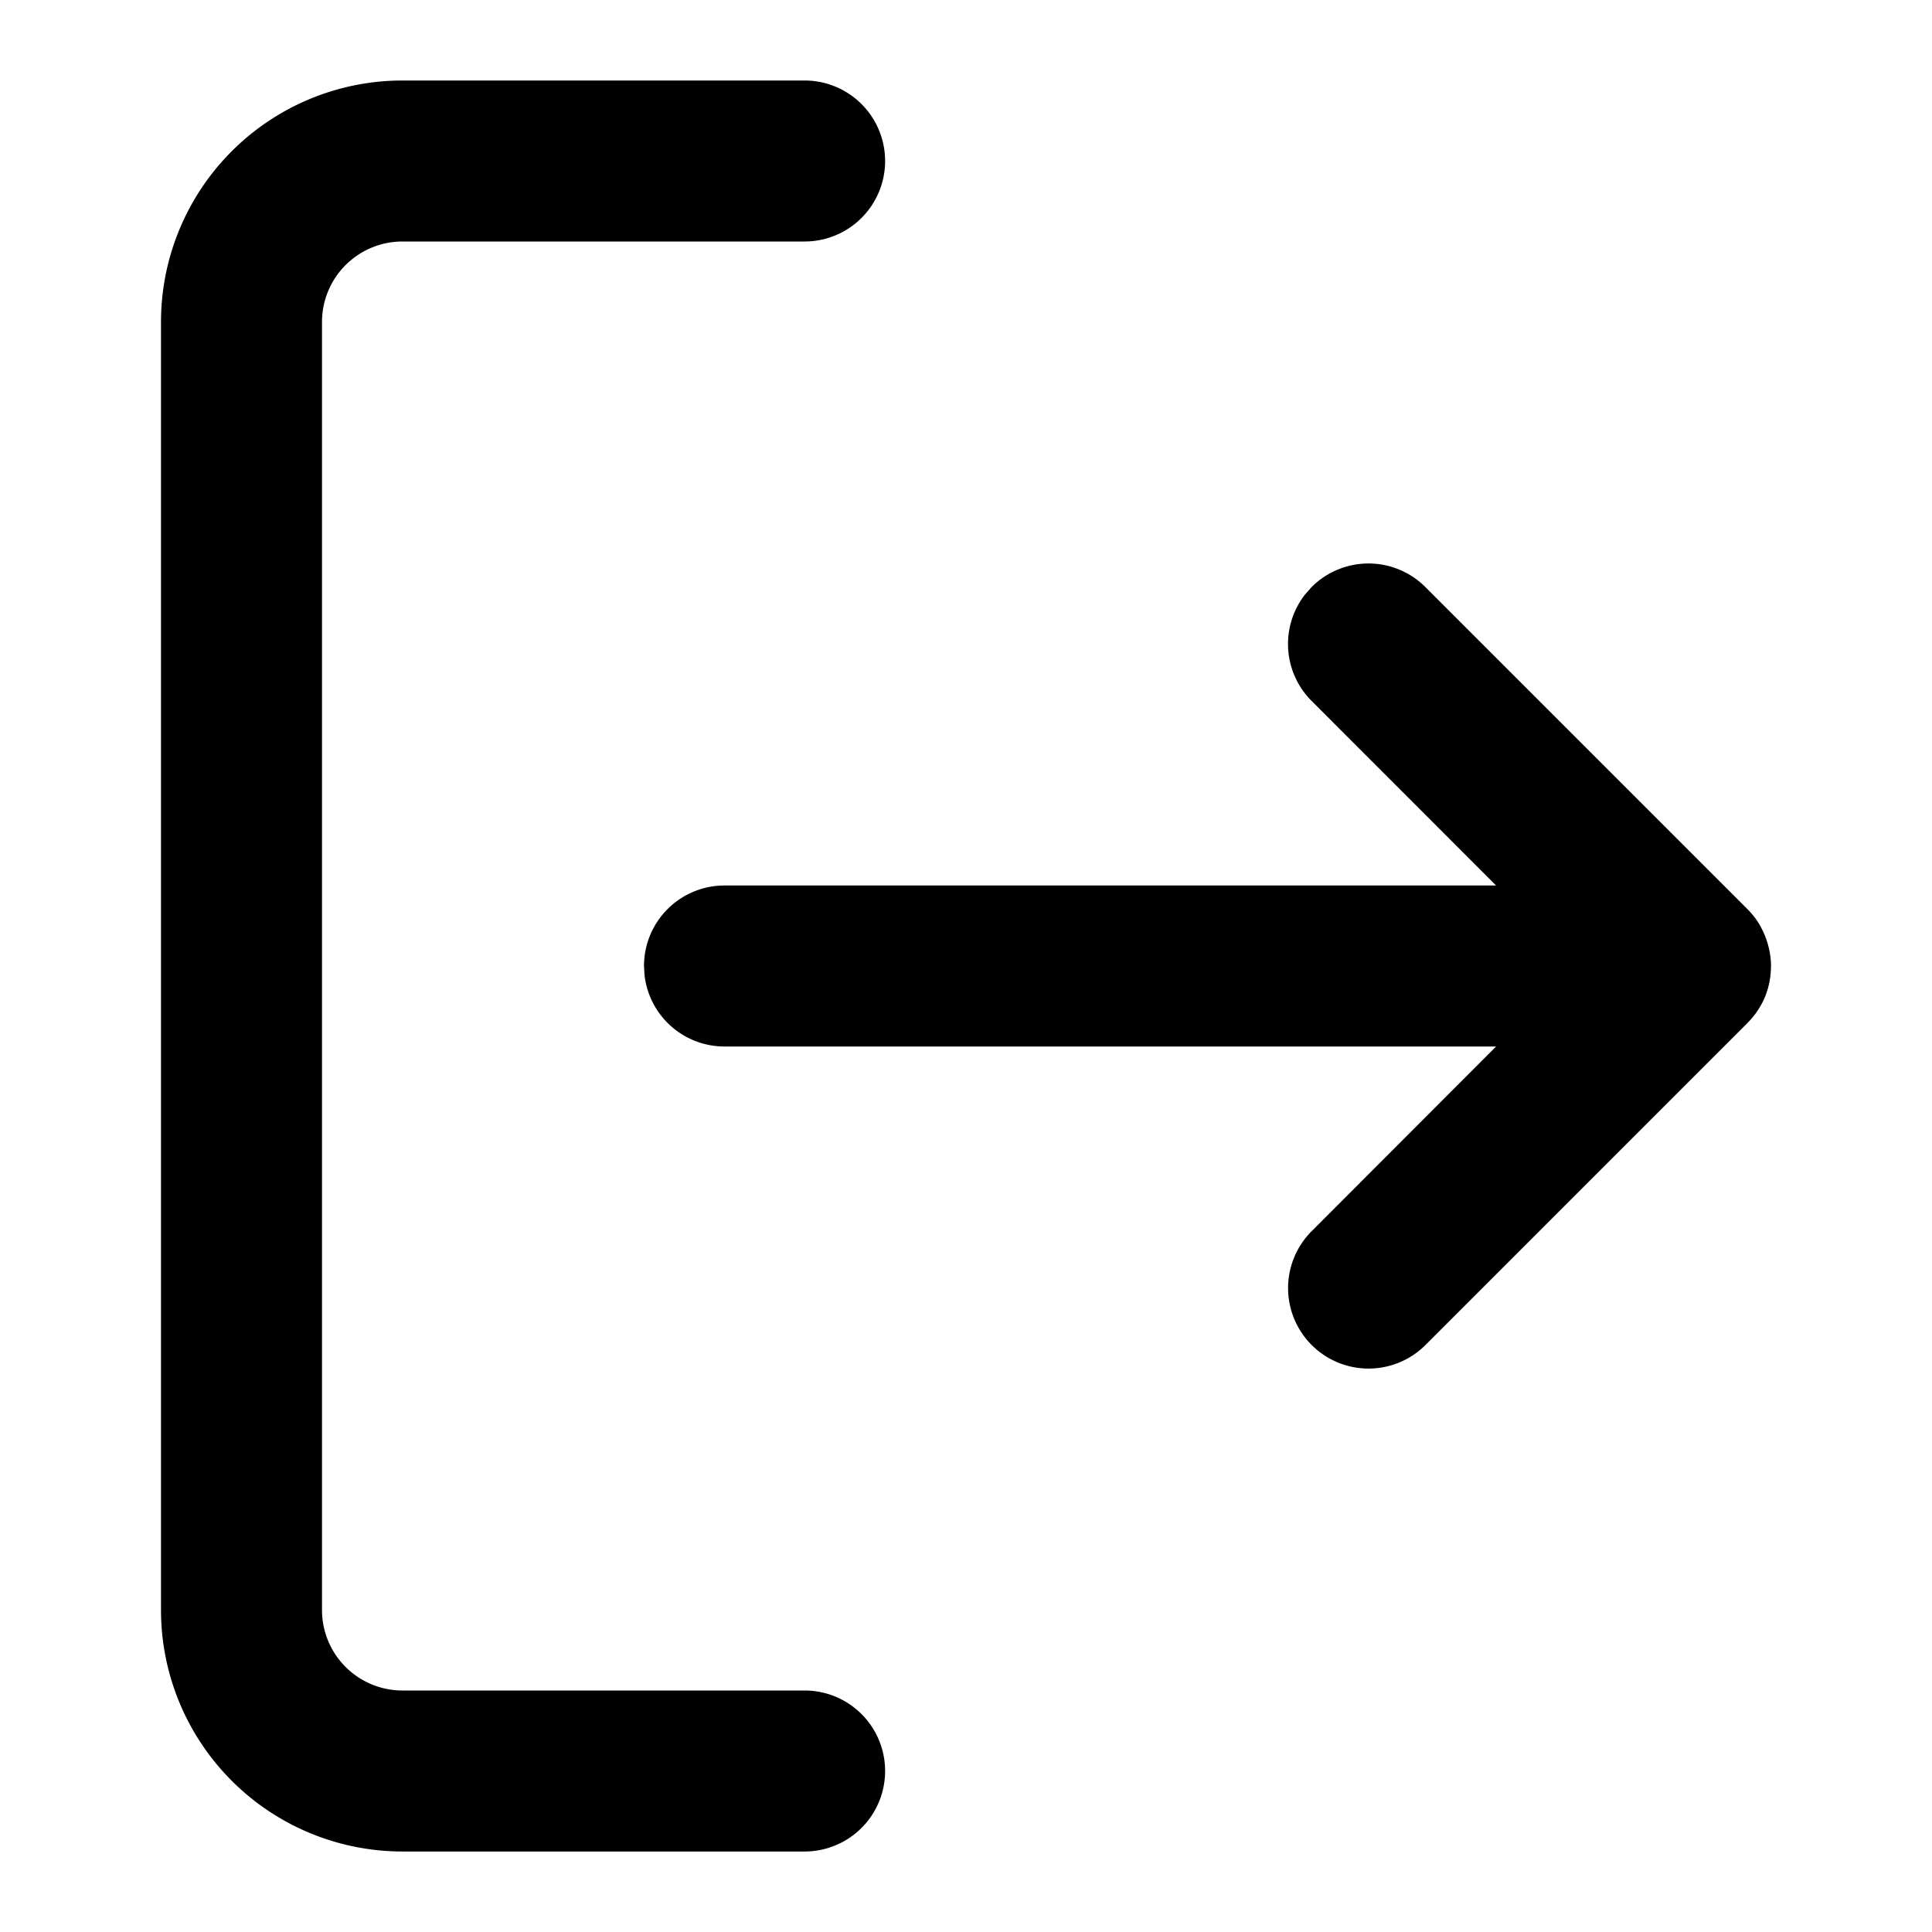 <?xml version="1.0" standalone="no"?><!DOCTYPE svg PUBLIC "-//W3C//DTD SVG 1.1//EN"
        "http://www.w3.org/Graphics/SVG/1.1/DTD/svg11.dtd">
<svg t="1687343254237" class="icon" viewBox="0 0 1024 1024" version="1.1" xmlns="http://www.w3.org/2000/svg" p-id="899"
     xmlns:xlink="http://www.w3.org/1999/xlink" width="200" height="200">
    <path d="M695.168 311.168a42.624 42.624 0 0 1 60.331 0l170.667 170.667c1.195 1.195 2.347 2.517 3.413 3.84l0.683 0.896a32.085 32.085 0 0 1 2.133 3.2c0.299 0.512 0.64 1.024 0.896 1.579a49.536 49.536 0 0 1 2.261 4.821l0.939 2.56 0.597 1.963 0.683 2.773 0.384 2.219A38.229 38.229 0 0 1 938.667 512l-0.171-3.669a20.864 20.864 0 0 1 0.128 2.304L938.667 512l-0.043 1.451-0.128 2.219a53.461 53.461 0 0 1-0.299 2.731l-0.384 2.219c-0.171 0.939-0.427 1.877-0.64 2.773a26.368 26.368 0 0 1-0.597 1.963c-0.256 0.853-0.597 1.664-0.896 2.517a34.859 34.859 0 0 1-2.304 4.821l-0.896 1.536a40.875 40.875 0 0 1-6.272 7.936l3.413-3.84-0.299 0.384-3.115 3.499-170.667 170.667a42.624 42.624 0 1 1-60.331-60.331L792.96 554.667H384a42.667 42.667 0 0 1-42.368-37.675L341.333 512a42.667 42.667 0 0 1 42.667-42.667h408.96l-97.792-97.835a42.667 42.667 0 0 1-3.541-56.32l3.541-4.011zM426.667 42.667a42.667 42.667 0 0 1 0 85.333H213.333a42.667 42.667 0 0 0-42.667 42.667v682.667a42.667 42.667 0 0 0 42.667 42.667h213.333a42.667 42.667 0 0 1 0 85.333H213.333a128 128 0 0 1-128-128V170.667a128 128 0 0 1 128-128h213.333z"
           p-id="900"></path>
</svg>
